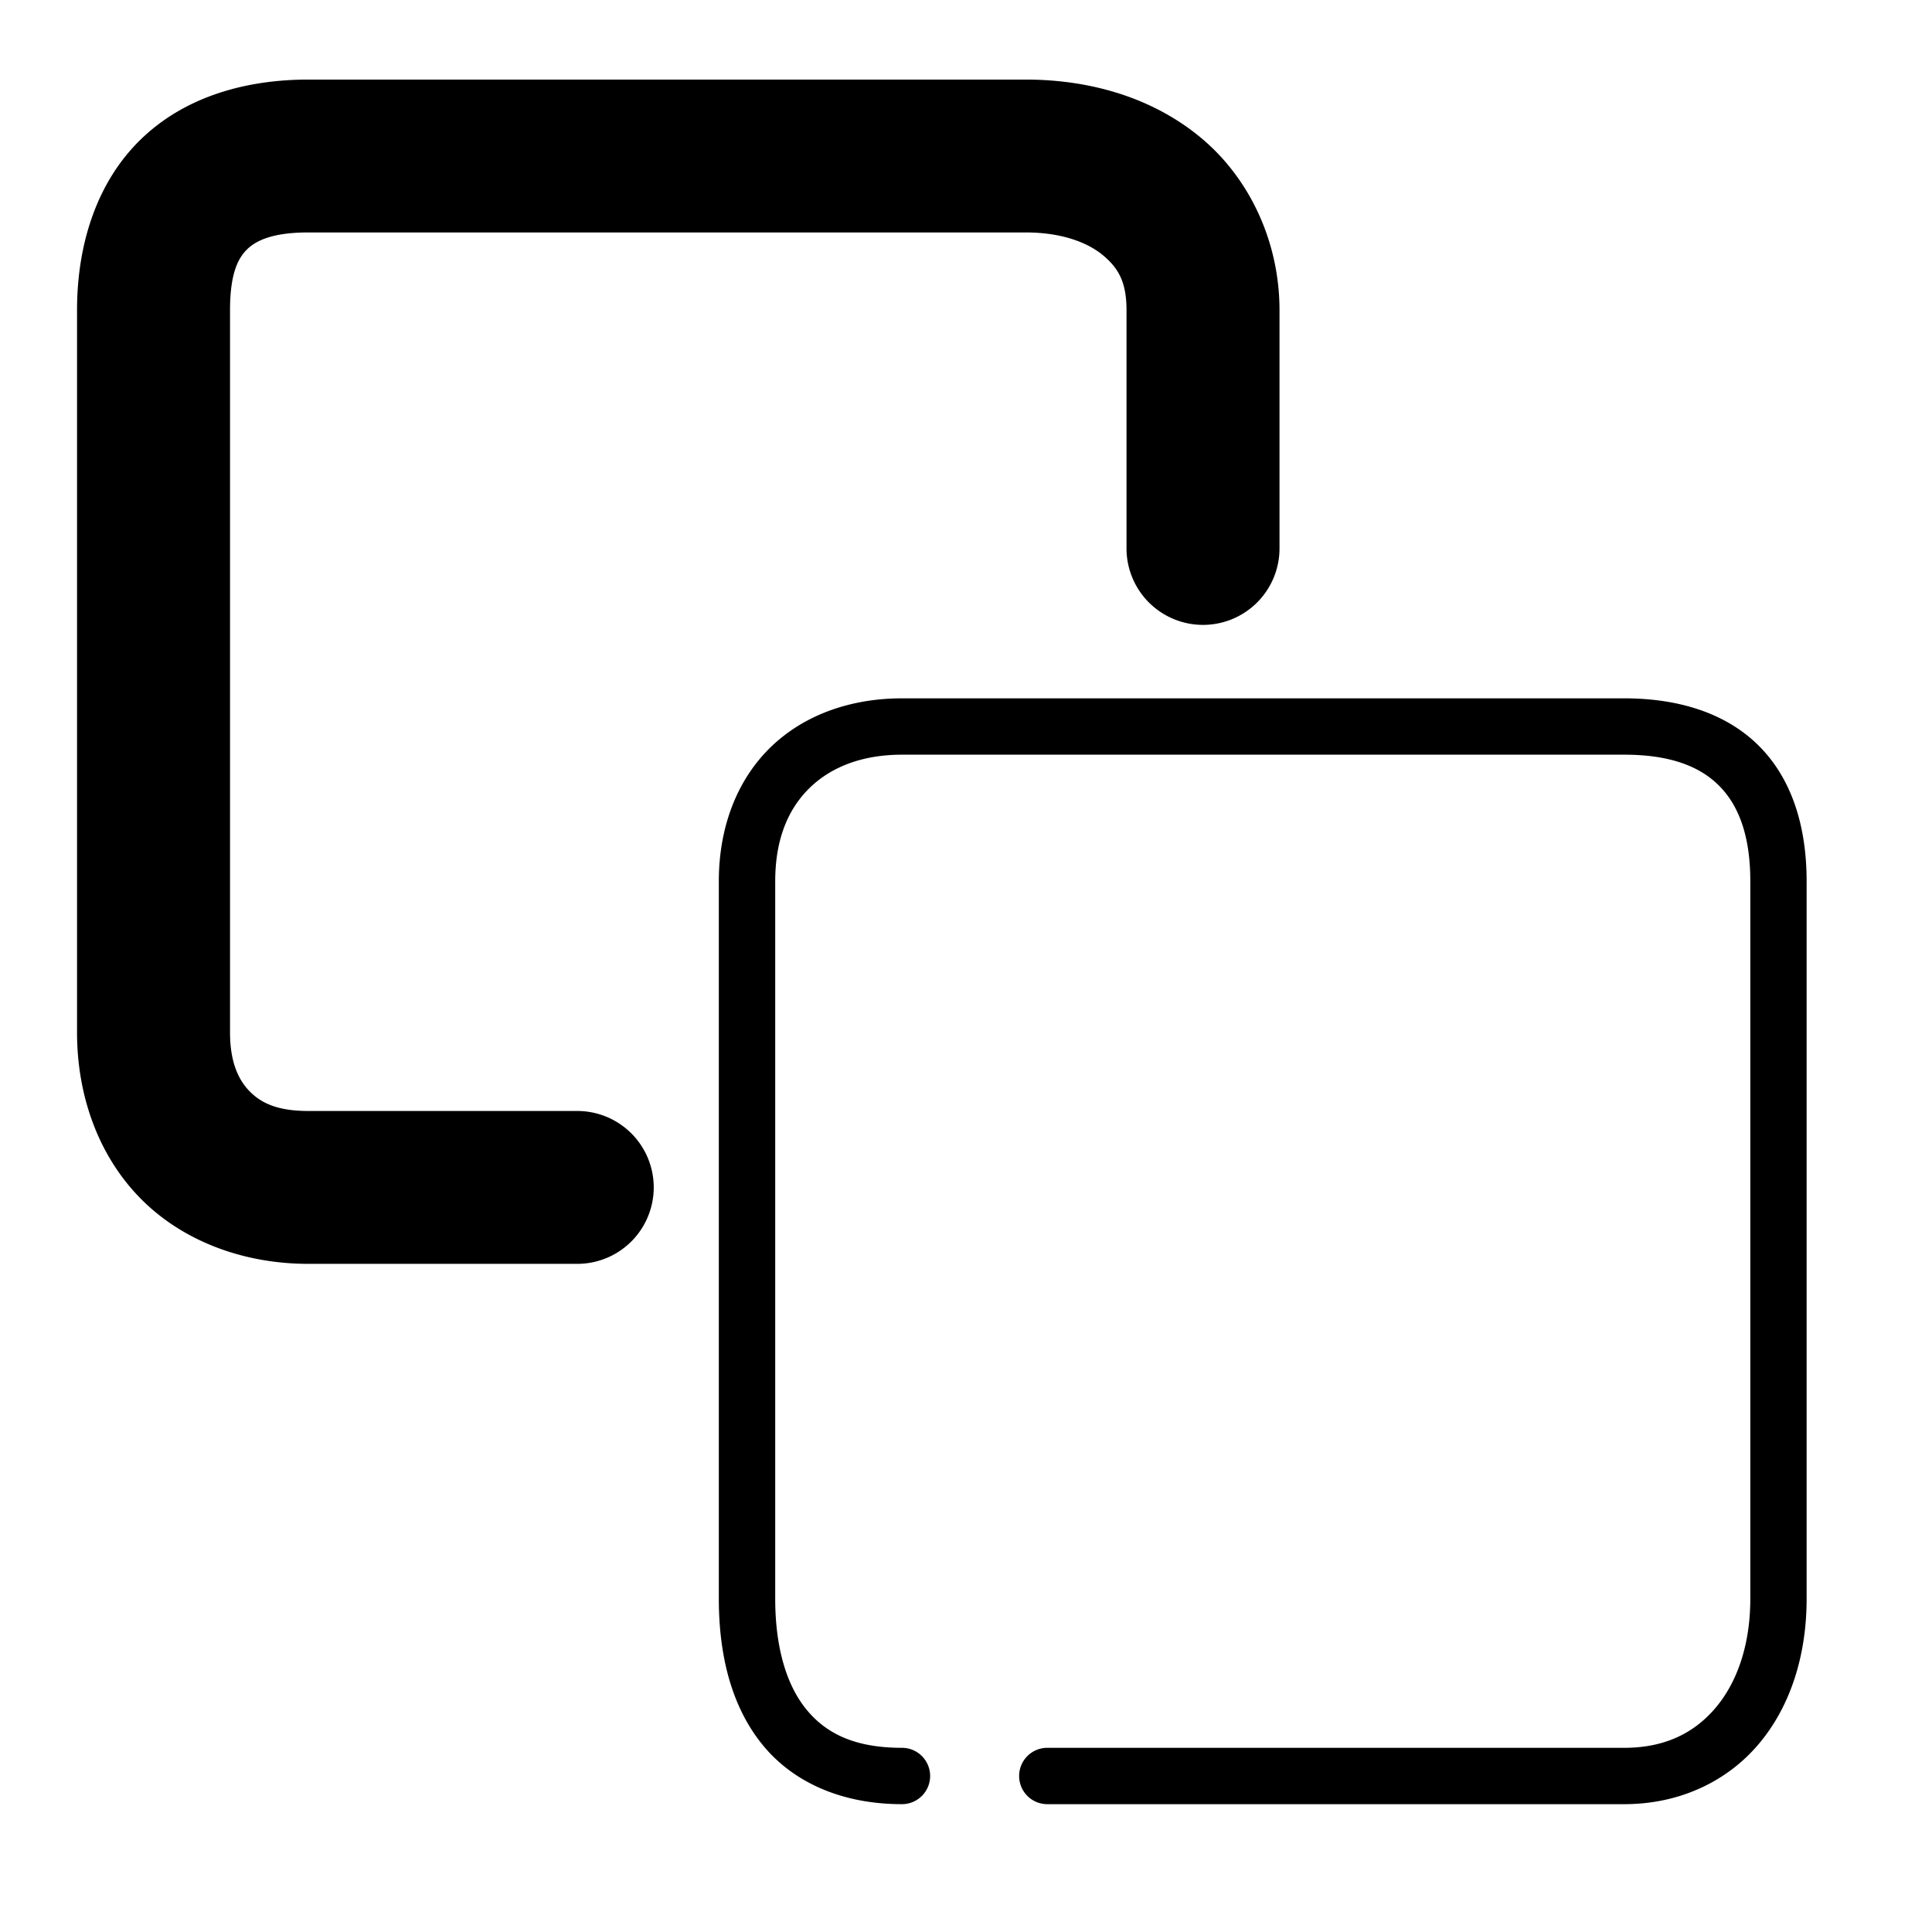 <svg xmlns="http://www.w3.org/2000/svg" width="48" height="48">
	<path d="M 7.658 1.977 C 6.106 1.977 4.589 2.401 3.494 3.467 C 2.399 4.532 1.914 6.079 1.914 7.705 L 1.914 25.652 C 1.914 27.172 2.412 28.655 3.453 29.736 C 4.494 30.817 6.023 31.4 7.658 31.4 L 14.342 31.4 A 1.9 1.9 0 0 0 16.242 29.502 A 1.9 1.9 0 0 0 14.342 27.602 L 7.658 27.602 C 6.857 27.602 6.463 27.384 6.191 27.102 C 5.919 26.819 5.715 26.378 5.715 25.652 L 5.715 7.705 C 5.715 6.768 5.928 6.4 6.143 6.191 C 6.357 5.983 6.762 5.775 7.658 5.775 L 25.482 5.775 C 26.401 5.775 27.045 6.037 27.418 6.354 C 27.791 6.67 27.988 7.017 27.988 7.705 L 27.988 13.625 A 1.9 1.9 0 0 0 29.889 15.525 A 1.9 1.9 0 0 0 31.789 13.625 L 31.789 7.705 C 31.789 6.029 31.064 4.463 29.875 3.455 C 28.686 2.447 27.125 1.977 25.482 1.977 L 7.658 1.977 z M 22.41 17.35 C 21.142 17.35 19.987 17.755 19.158 18.553 C 18.329 19.351 17.859 20.522 17.859 21.895 L 17.859 39.719 C 17.859 41.128 18.173 42.395 18.938 43.34 C 19.702 44.284 20.915 44.824 22.41 44.824 A 0.7 0.7 0 0 0 23.109 44.125 A 0.7 0.7 0 0 0 22.41 43.424 C 21.228 43.424 20.516 43.065 20.025 42.459 C 19.535 41.853 19.26 40.918 19.26 39.719 L 19.26 21.895 C 19.26 20.83 19.594 20.077 20.129 19.562 C 20.664 19.048 21.434 18.75 22.41 18.75 L 40.355 18.75 C 41.51 18.75 42.251 19.048 42.73 19.541 C 43.21 20.034 43.486 20.791 43.486 21.895 L 43.486 39.719 C 43.486 40.866 43.158 41.799 42.623 42.43 C 42.089 43.061 41.356 43.424 40.355 43.424 L 26.02 43.424 A 0.7 0.7 0 0 0 25.32 44.125 A 0.7 0.7 0 0 0 26.02 44.824 L 40.355 44.824 C 41.72 44.824 42.902 44.266 43.691 43.334 C 44.481 42.402 44.885 41.133 44.885 39.719 L 44.885 21.895 C 44.885 20.55 44.529 19.384 43.734 18.566 C 42.94 17.749 41.764 17.35 40.355 17.35 L 22.41 17.35 z " fill="#000000"/>
</svg>
